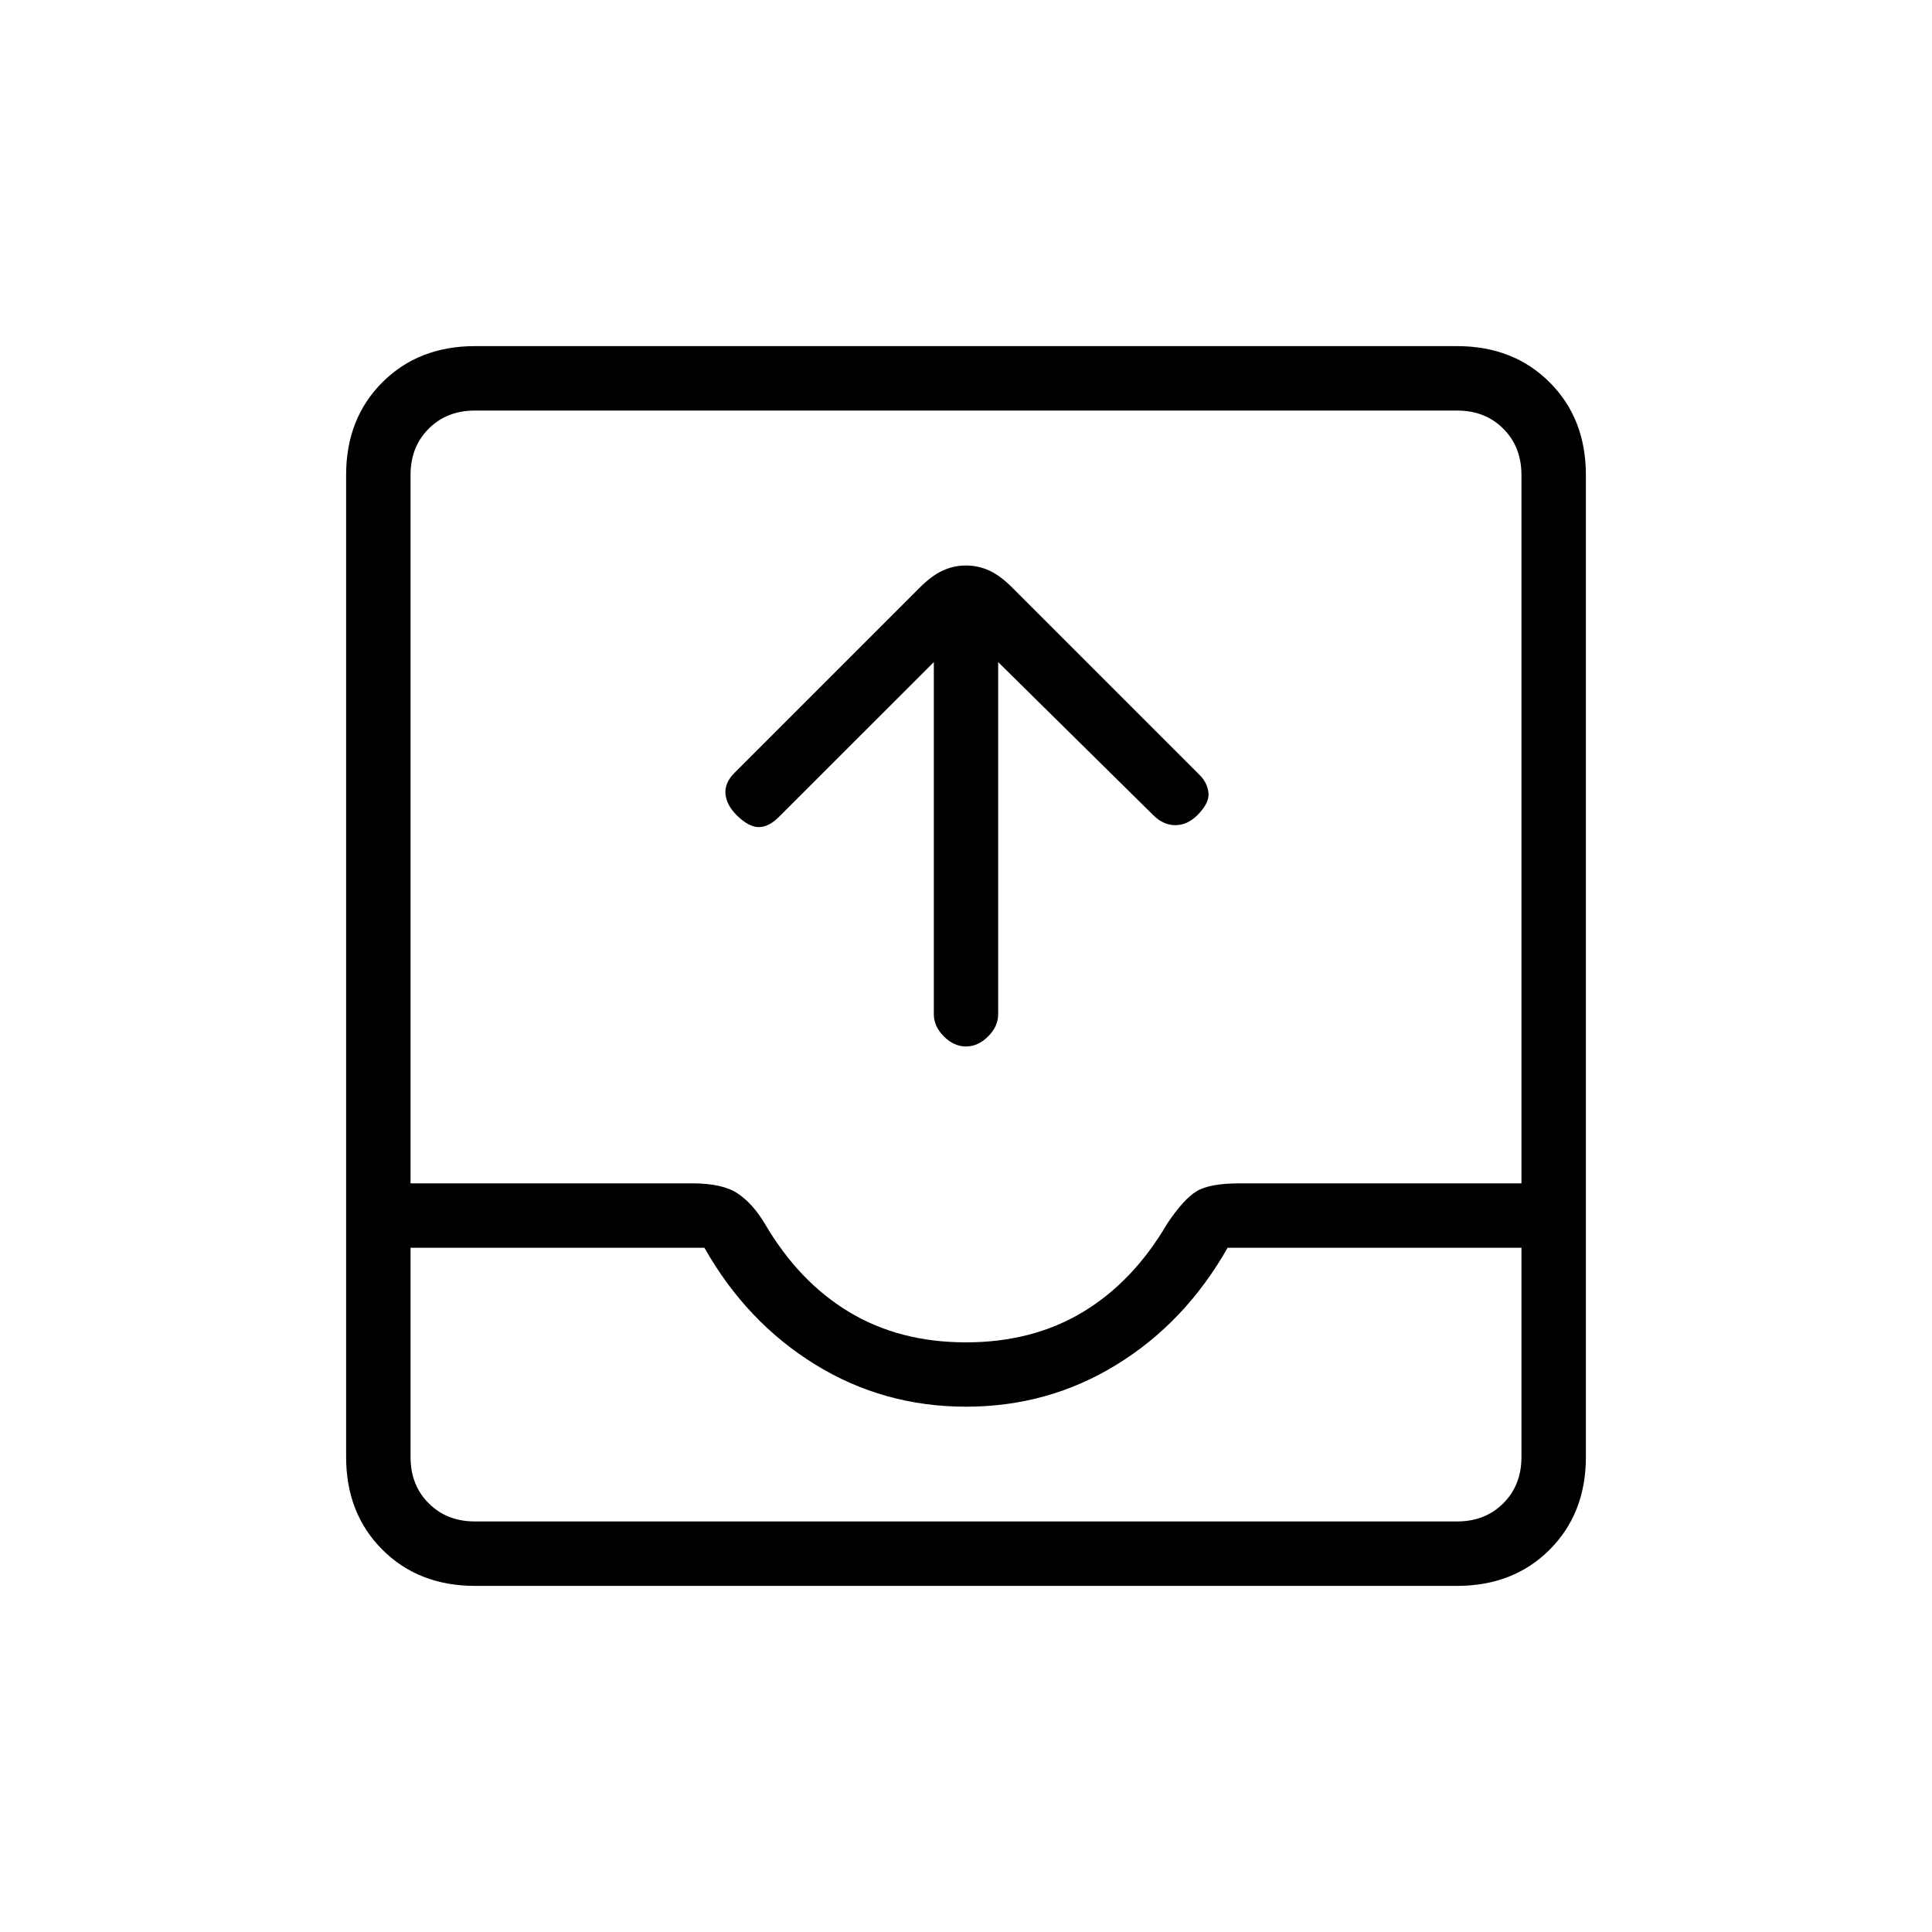 <svg xmlns="http://www.w3.org/2000/svg" height="20" width="20"><path d="M10 10.833q-.125 0-.229-.104-.104-.104-.104-.229V6.854L8.062 8.458q-.104.104-.208.104t-.229-.124q-.104-.105-.115-.219-.01-.115.094-.219l1.917-1.917q.125-.125.239-.177.115-.052.24-.052.125 0 .24.052.114.052.239.177l1.938 1.938q.083.083.093.187.011.104-.114.23-.104.104-.229.104t-.229-.104l-1.605-1.584V10.5q0 .125-.104.229-.104.104-.229.104Zm-5.083 5.584q-.584 0-.959-.375t-.375-.959V4.917q0-.584.375-.959t.959-.375h10.166q.584 0 .959.375t.375.959v10.166q0 .584-.375.959t-.959.375Zm0-.667h10.166q.292 0 .479-.188.188-.187.188-.479v-2.166h-3.042q-.437.771-1.146 1.208-.708.437-1.562.437-.854 0-1.562-.437-.709-.437-1.146-1.208H4.25v2.166q0 .292.188.479.187.188.479.188ZM10 13.896q.688 0 1.208-.313.521-.312.875-.916.167-.25.302-.334.136-.083.448-.083h2.917V4.917q0-.292-.188-.479-.187-.188-.479-.188H4.917q-.292 0-.479.188-.188.187-.188.479v7.333h2.917q.312 0 .468.104.157.104.282.313.354.604.875.916.52.313 1.208.313ZM4.917 15.75H4.25h11.5-.667Z"/></svg>
